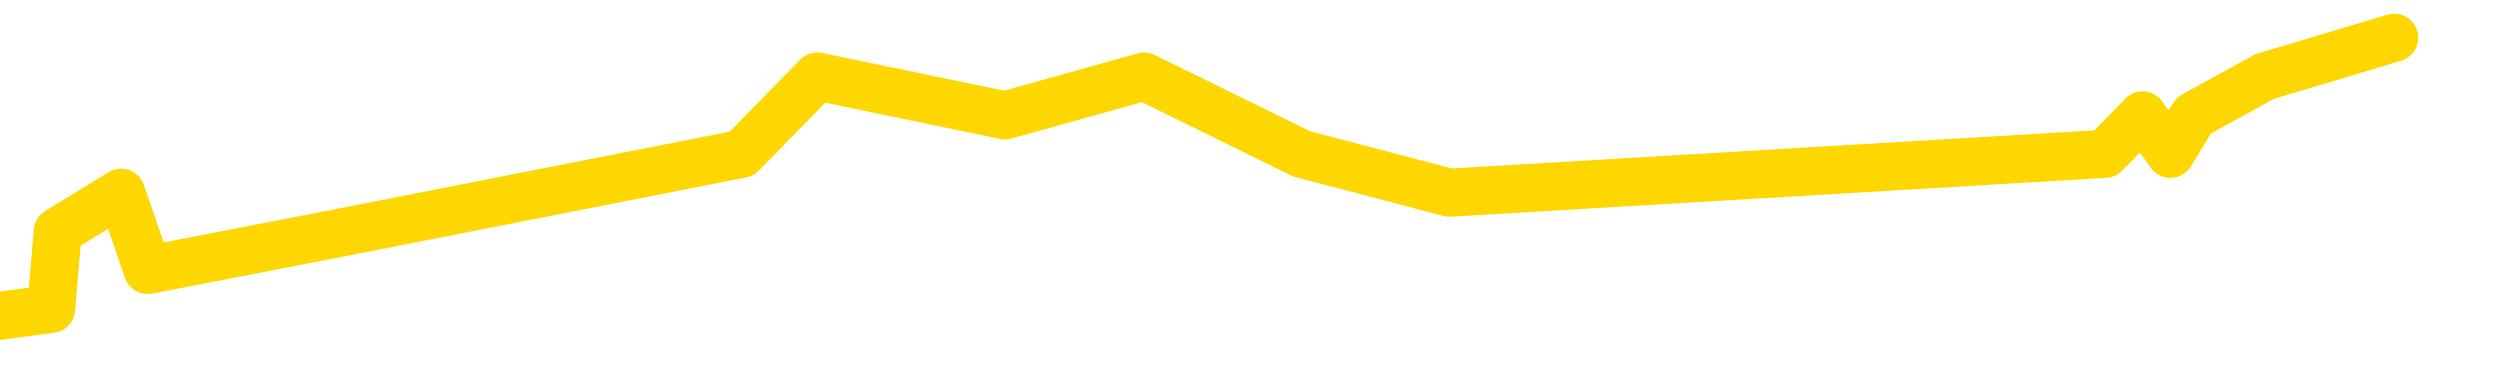<svg xmlns="http://www.w3.org/2000/svg" version="1.1" viewBox="0 0 6500 1000">
	<path fill="none" stroke="gold" stroke-width="125" stroke-linecap="round" stroke-linejoin="round" d="M0 1105  L-24741 1105 L-24329 904 L-24105 1005 L-24047 904 L-24010 702 L-23826 501 L-23335 300 L-23042 199 L-22730 98 L-22496 -102 L-22443 -304 L-22383 -505 L-22230 -606 L-22190 -706 L-22057 -807 L-21765 -706 L-21224 -807 L-20614 -1009 L-20566 -807 L-19926 -1009 L-19892 -908 L-19367 -1109 L-19234 -1210 L-18844 -1613 L-18516 -1814 L-18399 -2016 L-18187 -1814 L-17470 -1915 L-16900 -2016 L-16793 -2116 L-16619 -2318 L-16397 -2519 L-15996 -2620 L-15970 -2821 L-15042 -3023 L-14955 -3224 L-14872 -3425 L-14802 -3627 L-14505 -3728 L-14353 -3828 L-12463 -3224 L-12362 -3526 L-12100 -3728 L-11806 -3526 L-11665 -3728 L-11416 -3828 L-11380 -3929 L-11222 -4130 L-10758 -4231 L-10505 -4433 L-10293 -4533 L-10042 -4634 L-9693 -4835 L-8766 -5037 L-8672 -5238 L-8261 -5339 L-7090 -5440 L-5901 -5641 L-5809 -5842 L-5782 -6044 L-5516 -6346 L-5217 -6547 L-5088 -6648 L-5050 -6849 L-4236 -6145 L-3852 -6245 L-2791 -6447 L-2730 -6547 L-2465 1609 L-1994 1508 L-1801 1307 L-1538 1206 L-1201 1105 L-1065 1206 L-610 904 L133 803 L150 602 L315 501 L384 702 L900 602 L1928 400 L2125 199 L2613 300 L2975 199 L3384 400 L3769 501 L5473 400 L5571 300 L5643 400 L5704 300 L5888 199 L6225 98" />
</svg>
